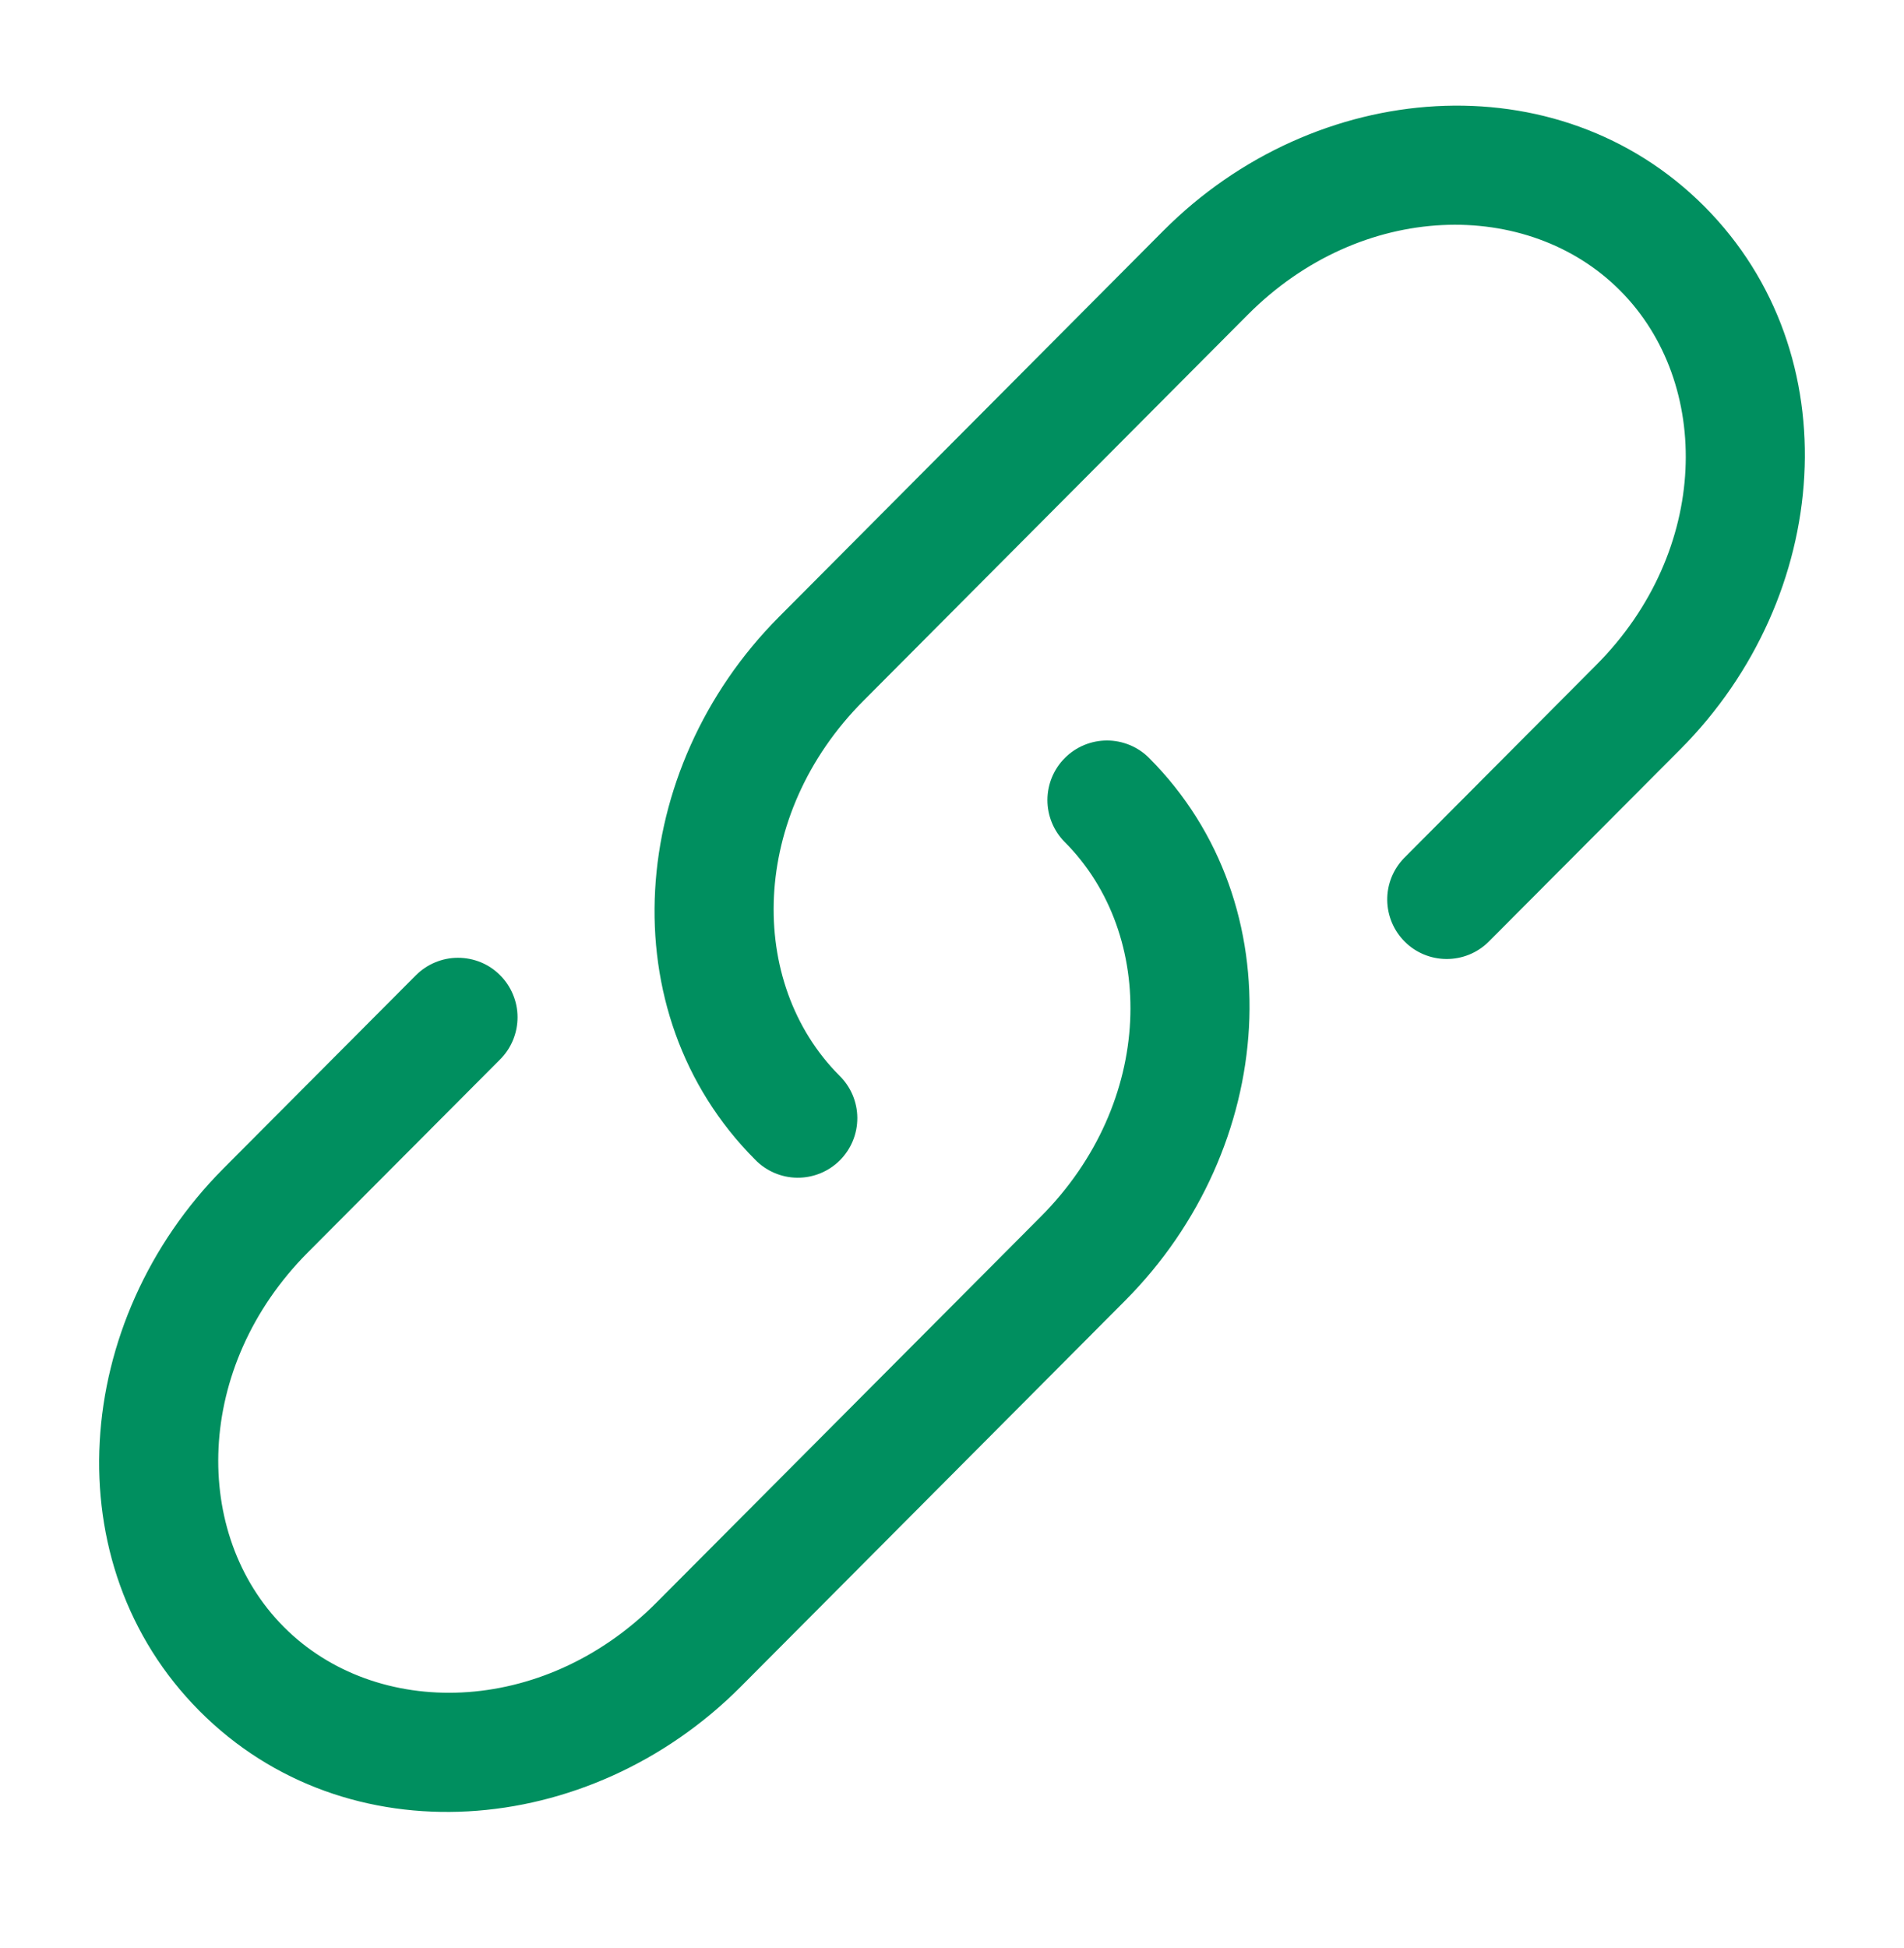 <svg width="44" height="45" viewBox="0 0 44 45" fill="none" xmlns="http://www.w3.org/2000/svg">
<path d="M28.836 7.27C31.465 4.63 35.312 4.575 37.44 6.713C39.574 8.854 39.517 12.726 36.885 15.366L32.443 19.827C32.193 20.086 32.054 20.434 32.058 20.794C32.062 21.155 32.207 21.5 32.462 21.754C32.717 22.009 33.062 22.153 33.423 22.155C33.783 22.158 34.131 22.019 34.39 21.768L38.834 17.308C42.337 13.79 42.777 8.174 39.389 4.771C35.997 1.367 30.393 1.81 26.886 5.329L18.001 14.252C14.498 17.77 14.058 23.385 17.446 26.786C17.573 26.918 17.724 27.023 17.892 27.095C18.059 27.168 18.239 27.206 18.422 27.208C18.605 27.21 18.786 27.175 18.955 27.107C19.124 27.038 19.278 26.936 19.407 26.808C19.536 26.679 19.639 26.525 19.708 26.357C19.778 26.188 19.813 26.007 19.812 25.824C19.811 25.642 19.773 25.461 19.702 25.293C19.63 25.125 19.526 24.974 19.395 24.846C17.261 22.705 17.319 18.833 19.95 16.193L28.836 7.27Z" fill="#008F5F"/>
<path d="M26.556 17.512C26.298 17.253 25.948 17.108 25.583 17.107C25.218 17.107 24.868 17.251 24.61 17.509C24.351 17.767 24.206 18.117 24.205 18.482C24.205 18.846 24.349 19.197 24.607 19.455C26.741 21.596 26.684 25.467 24.051 28.108L15.165 37.029C12.534 39.669 8.688 39.724 6.56 37.587C4.426 35.446 4.484 31.573 7.115 28.933L11.559 24.473C11.687 24.345 11.788 24.193 11.856 24.026C11.925 23.859 11.96 23.68 11.96 23.5C11.96 23.319 11.924 23.14 11.854 22.974C11.785 22.807 11.683 22.655 11.555 22.528C11.428 22.4 11.276 22.299 11.109 22.23C10.942 22.162 10.763 22.127 10.582 22.127C10.402 22.127 10.223 22.163 10.056 22.233C9.889 22.302 9.738 22.404 9.61 22.532L5.166 26.992C1.663 30.512 1.223 36.126 4.611 39.528C8.002 42.935 13.607 42.489 17.114 38.971L26 30.048C29.504 26.532 29.944 20.913 26.556 17.512Z" fill="#008F5F"/>
</svg>
